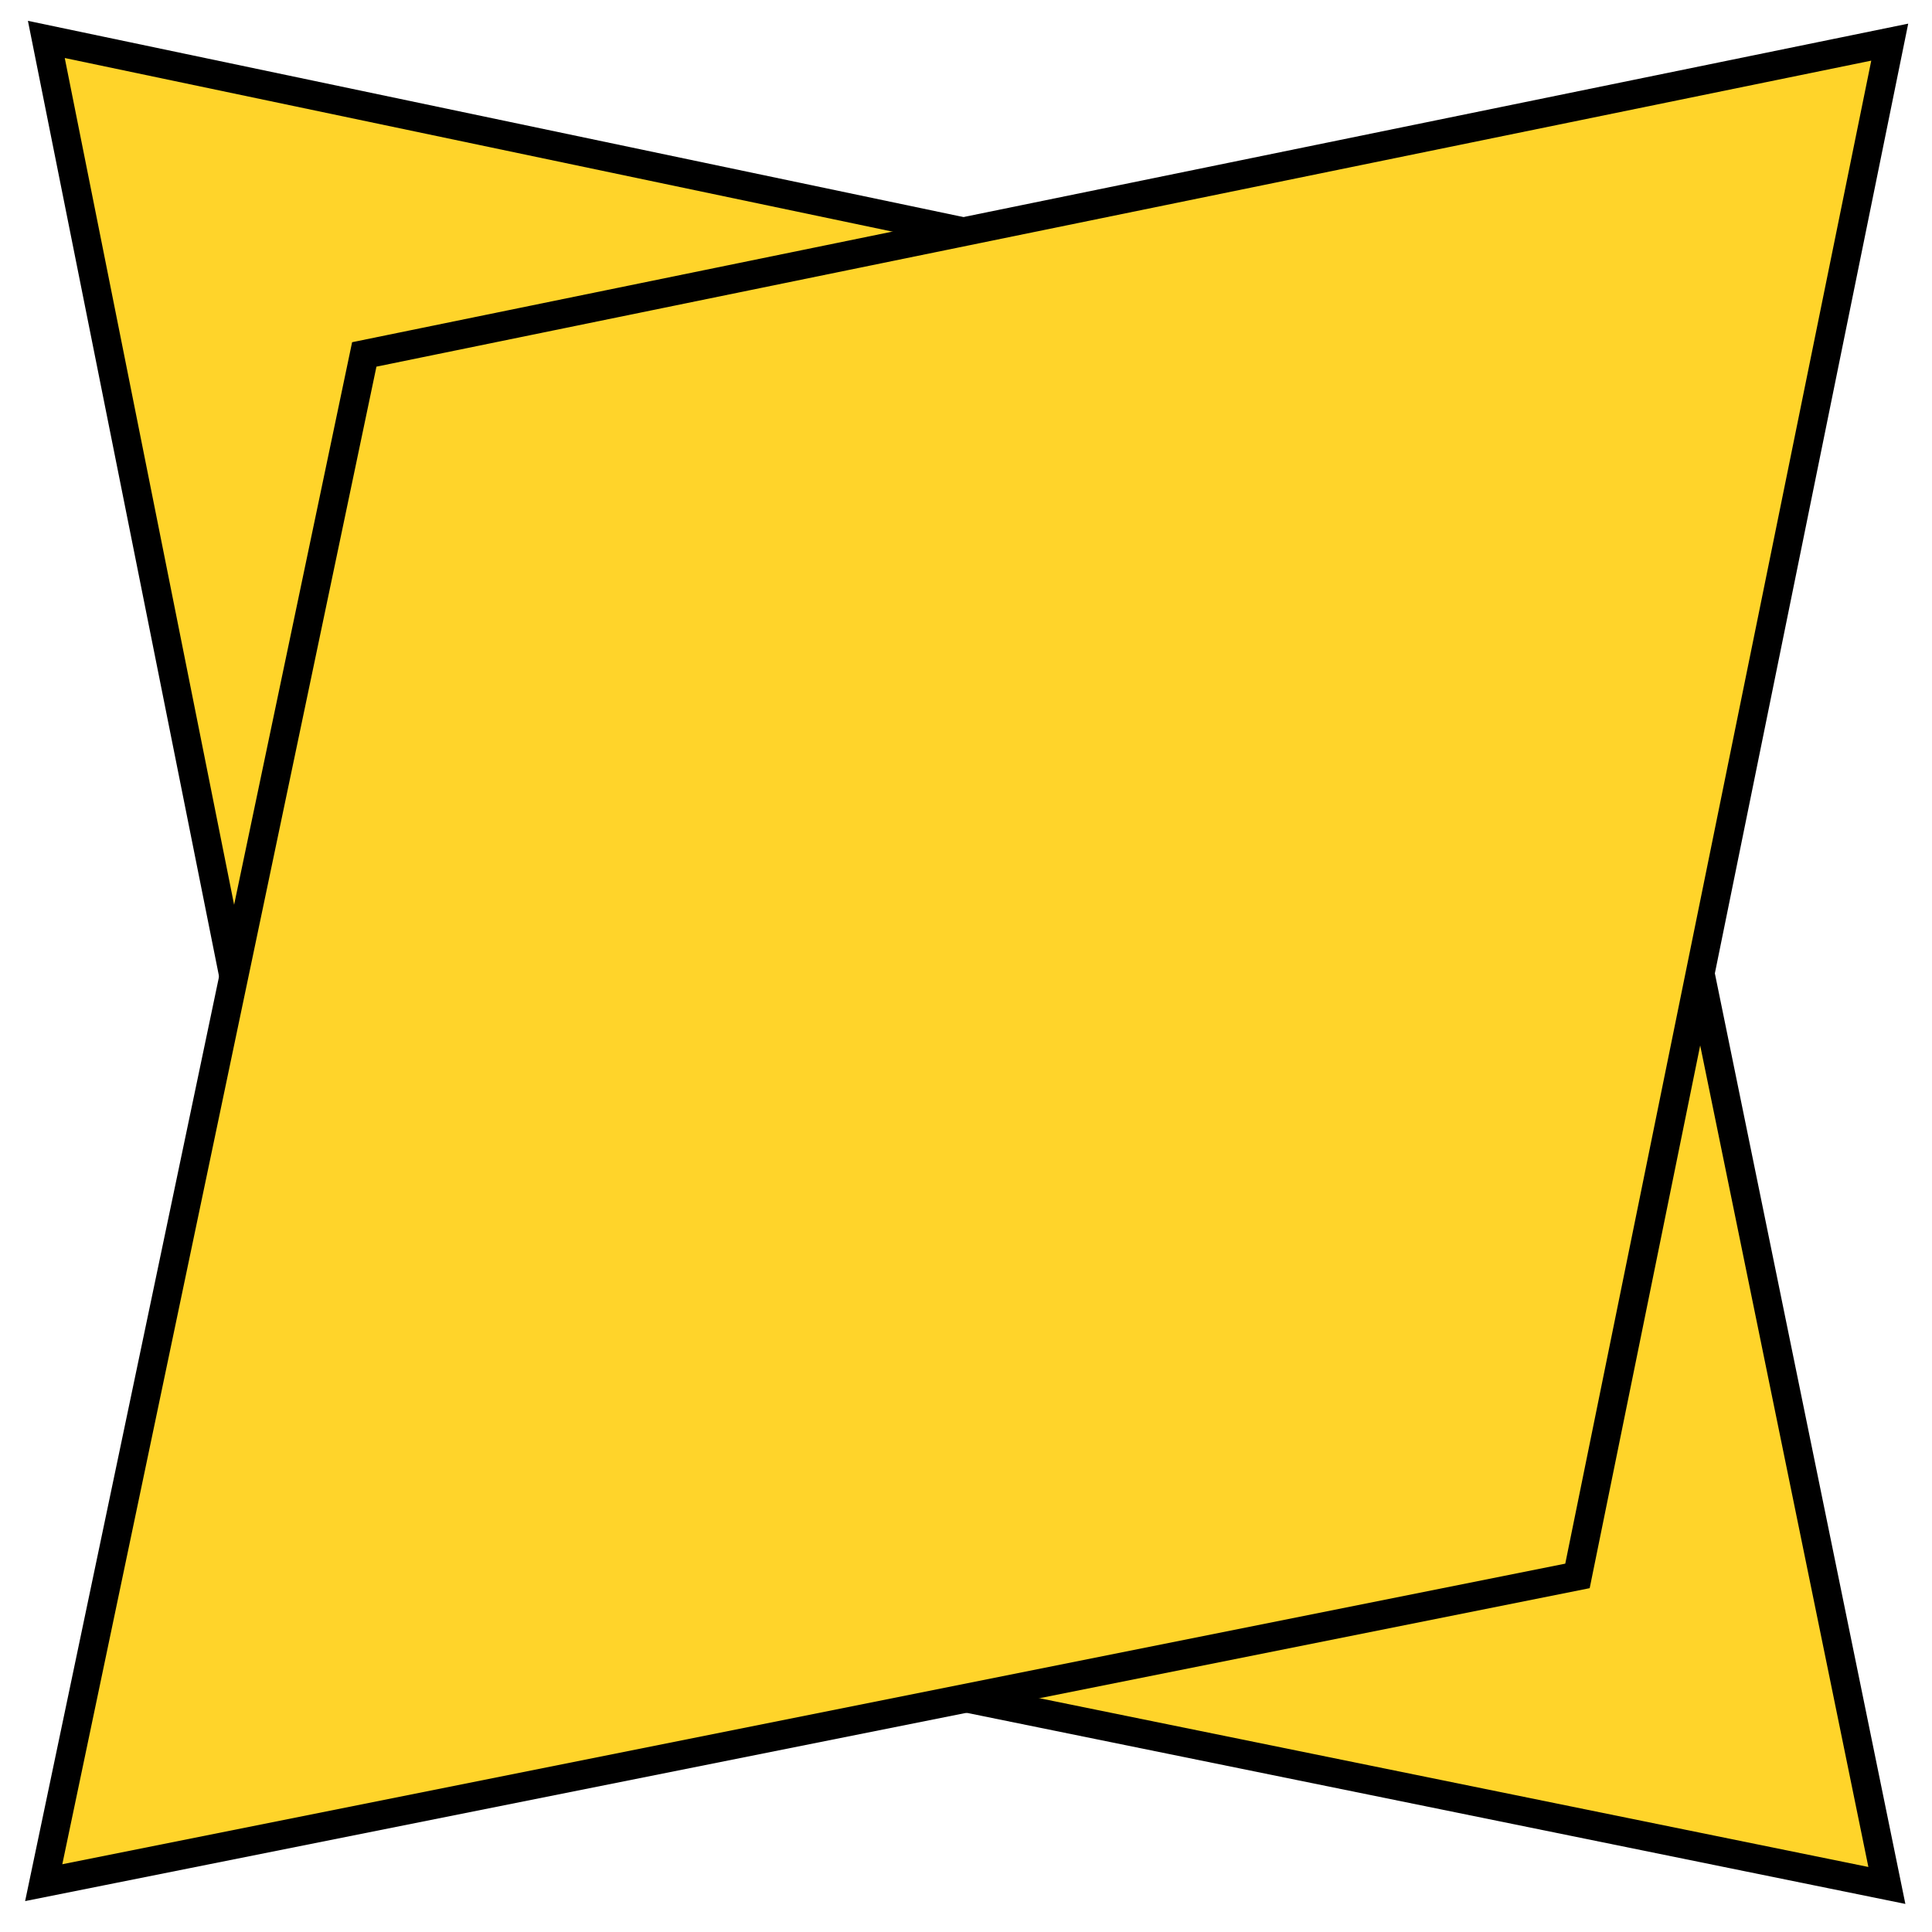 <?xml version="1.0" encoding="UTF-8"?>
<svg version="1.1" viewBox="0 0 64 64" xmlns="http://www.w3.org/2000/svg" xmlns:cc="http://creativecommons.org/ns#" xmlns:dc="http://purl.org/dc/elements/1.1/" xmlns:rdf="http://www.w3.org/1999/02/22-rdf-syntax-ns#">
 <path d="m62.505 62.458-10.345-50.533-50.625-10.619 10.162 50.808z" fill="#ffd42a" stroke="#000" stroke-width=".955px"/>
 <path d="m62.6 1.396-50.533 10.345-10.619 50.625 50.808-10.162z" fill="#ffd42a" stroke="#000" stroke-width=".955px"/>
</svg>
